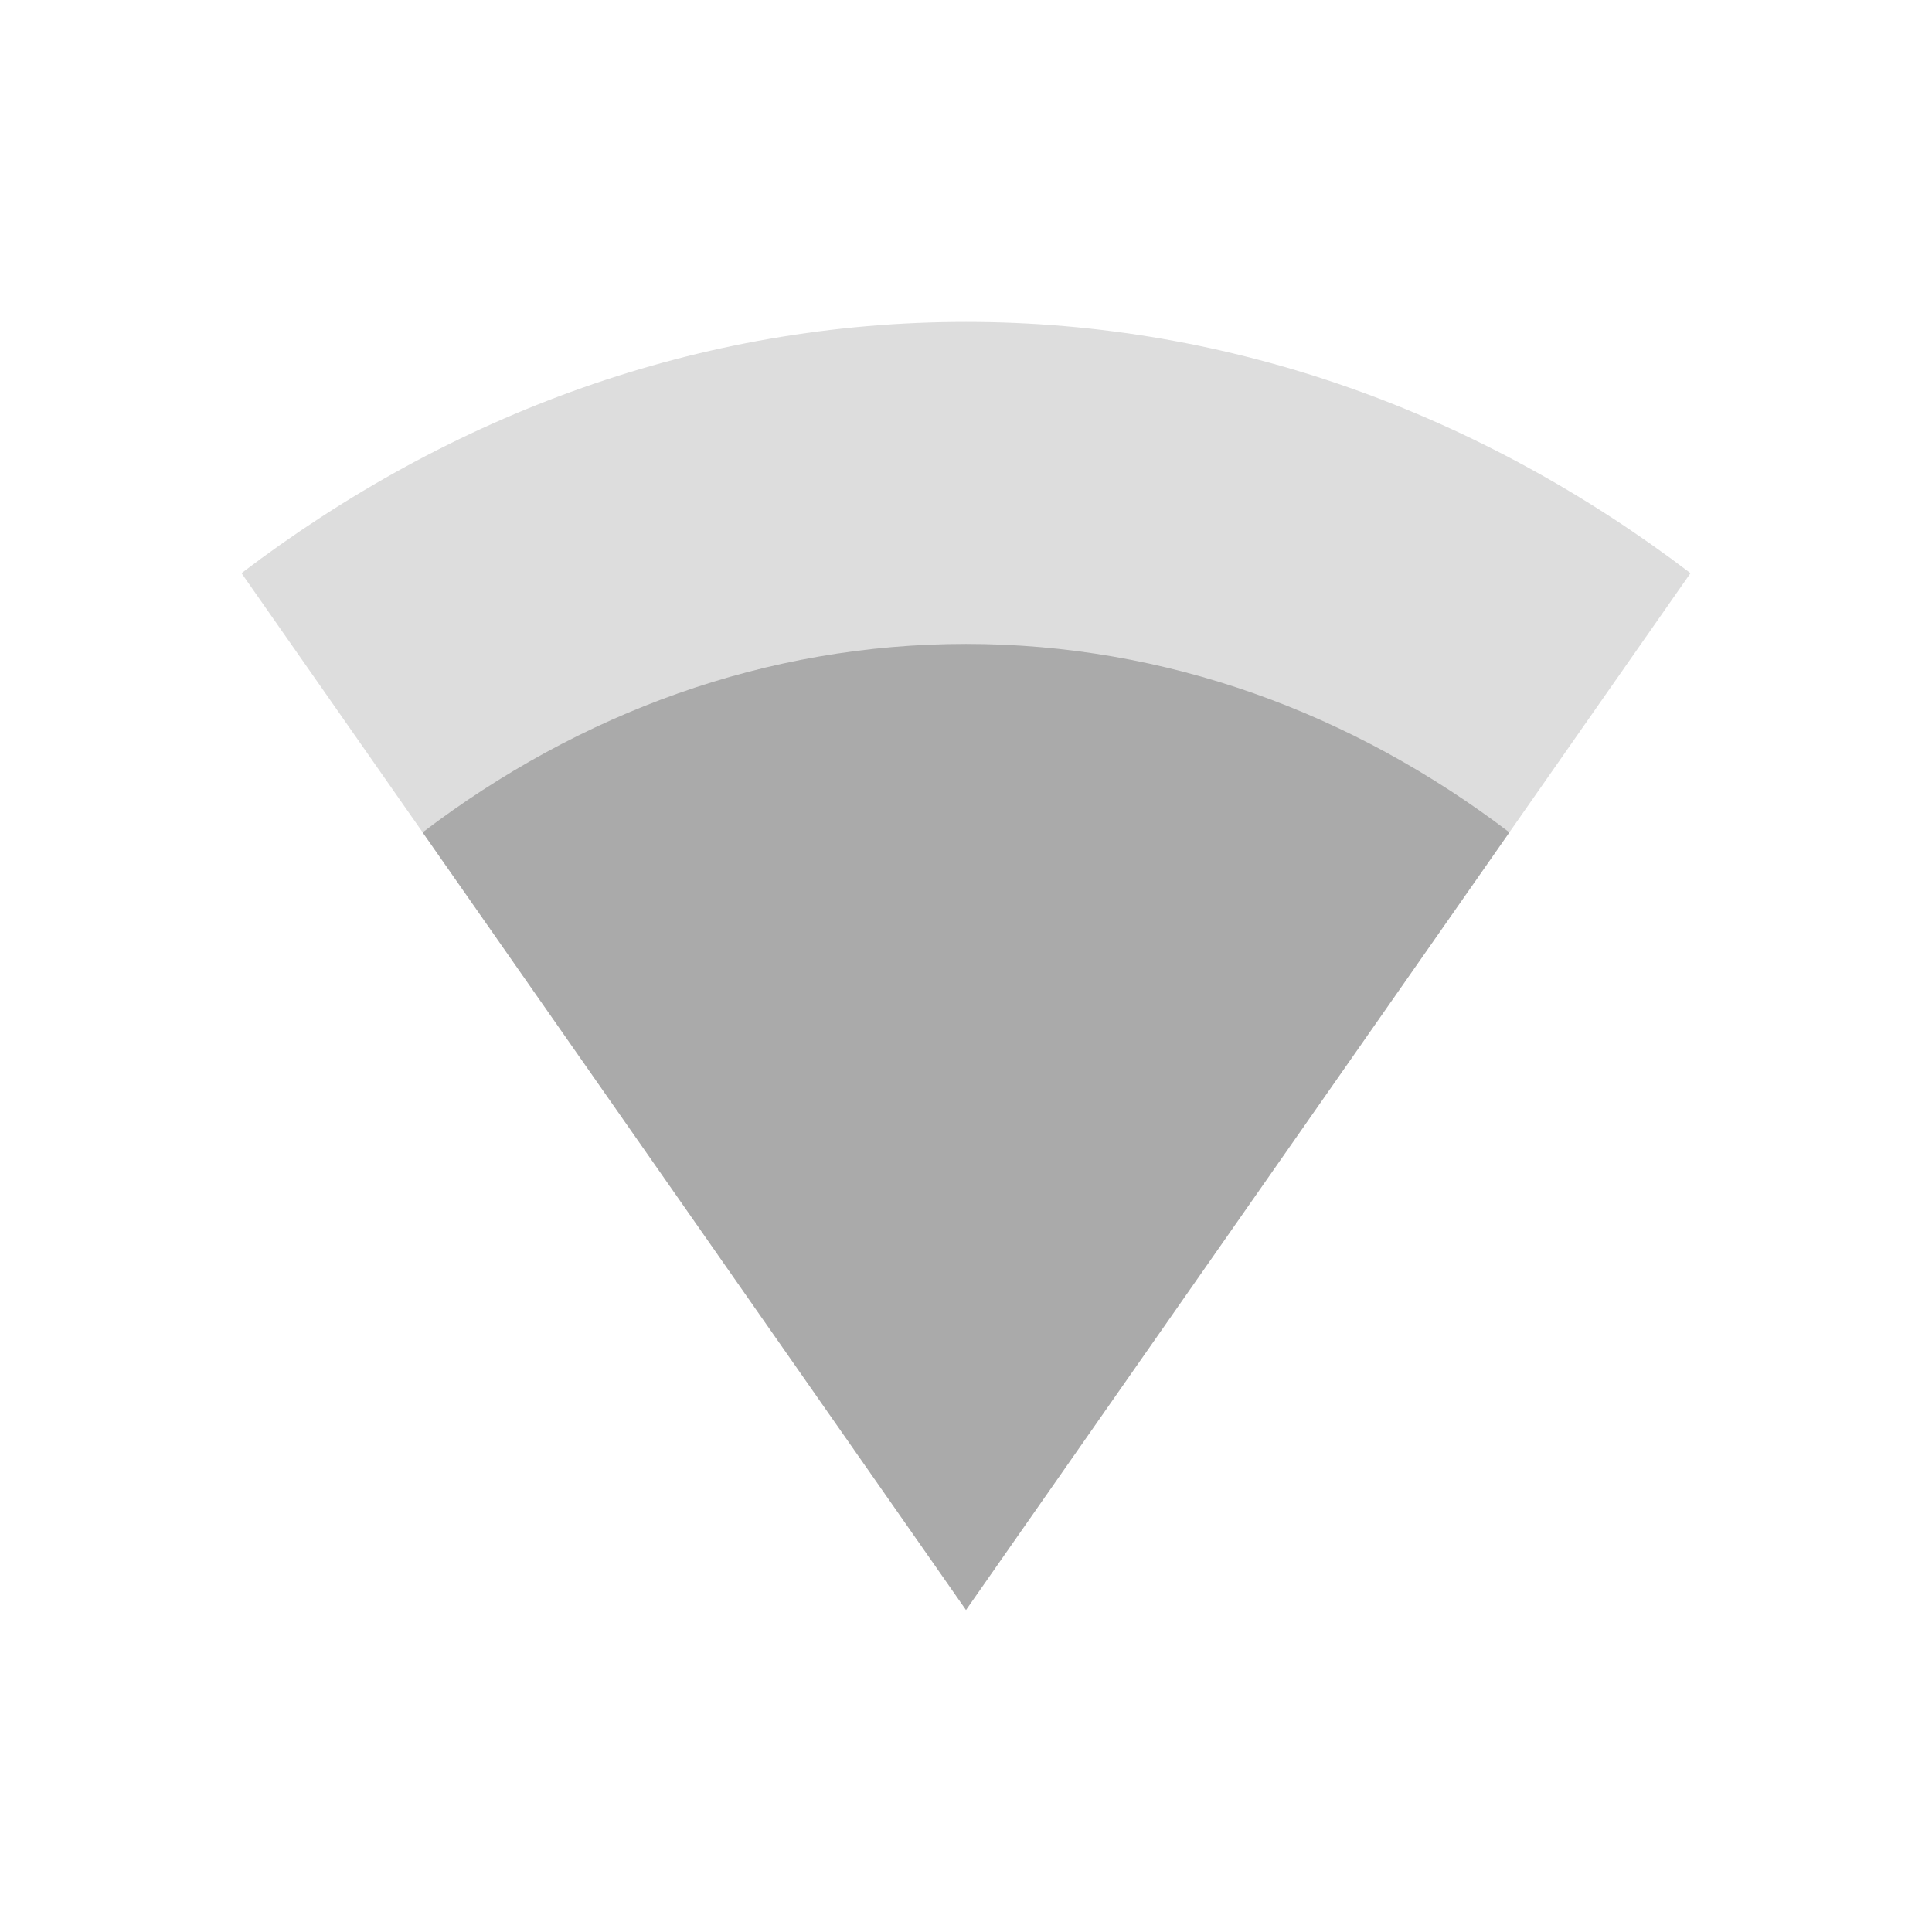 <svg xmlns="http://www.w3.org/2000/svg" viewBox="0 0 24 24">
 <g transform="translate(-81,-525.36)">
  <path d="m 102 532.48 c -2.601 -1.979 -5.69 -3.121 -9 -3.121 -3.31 0 -6.399 1.142 -9 3.121 l 9 12.879 z" style="fill:#aaaaaa;opacity:0.4;fill-opacity:1;color:#000"/>
  <path d="m 99.75 535.7 c -1.951 -1.485 -4.267 -2.341 -6.75 -2.341 -2.483 0 -4.799 0.856 -6.75 2.341 l 6.75 9.659 z" style="fill:#aaaaaa;opacity:1;fill-opacity:1;color:#000"/>
 </g>
</svg>

